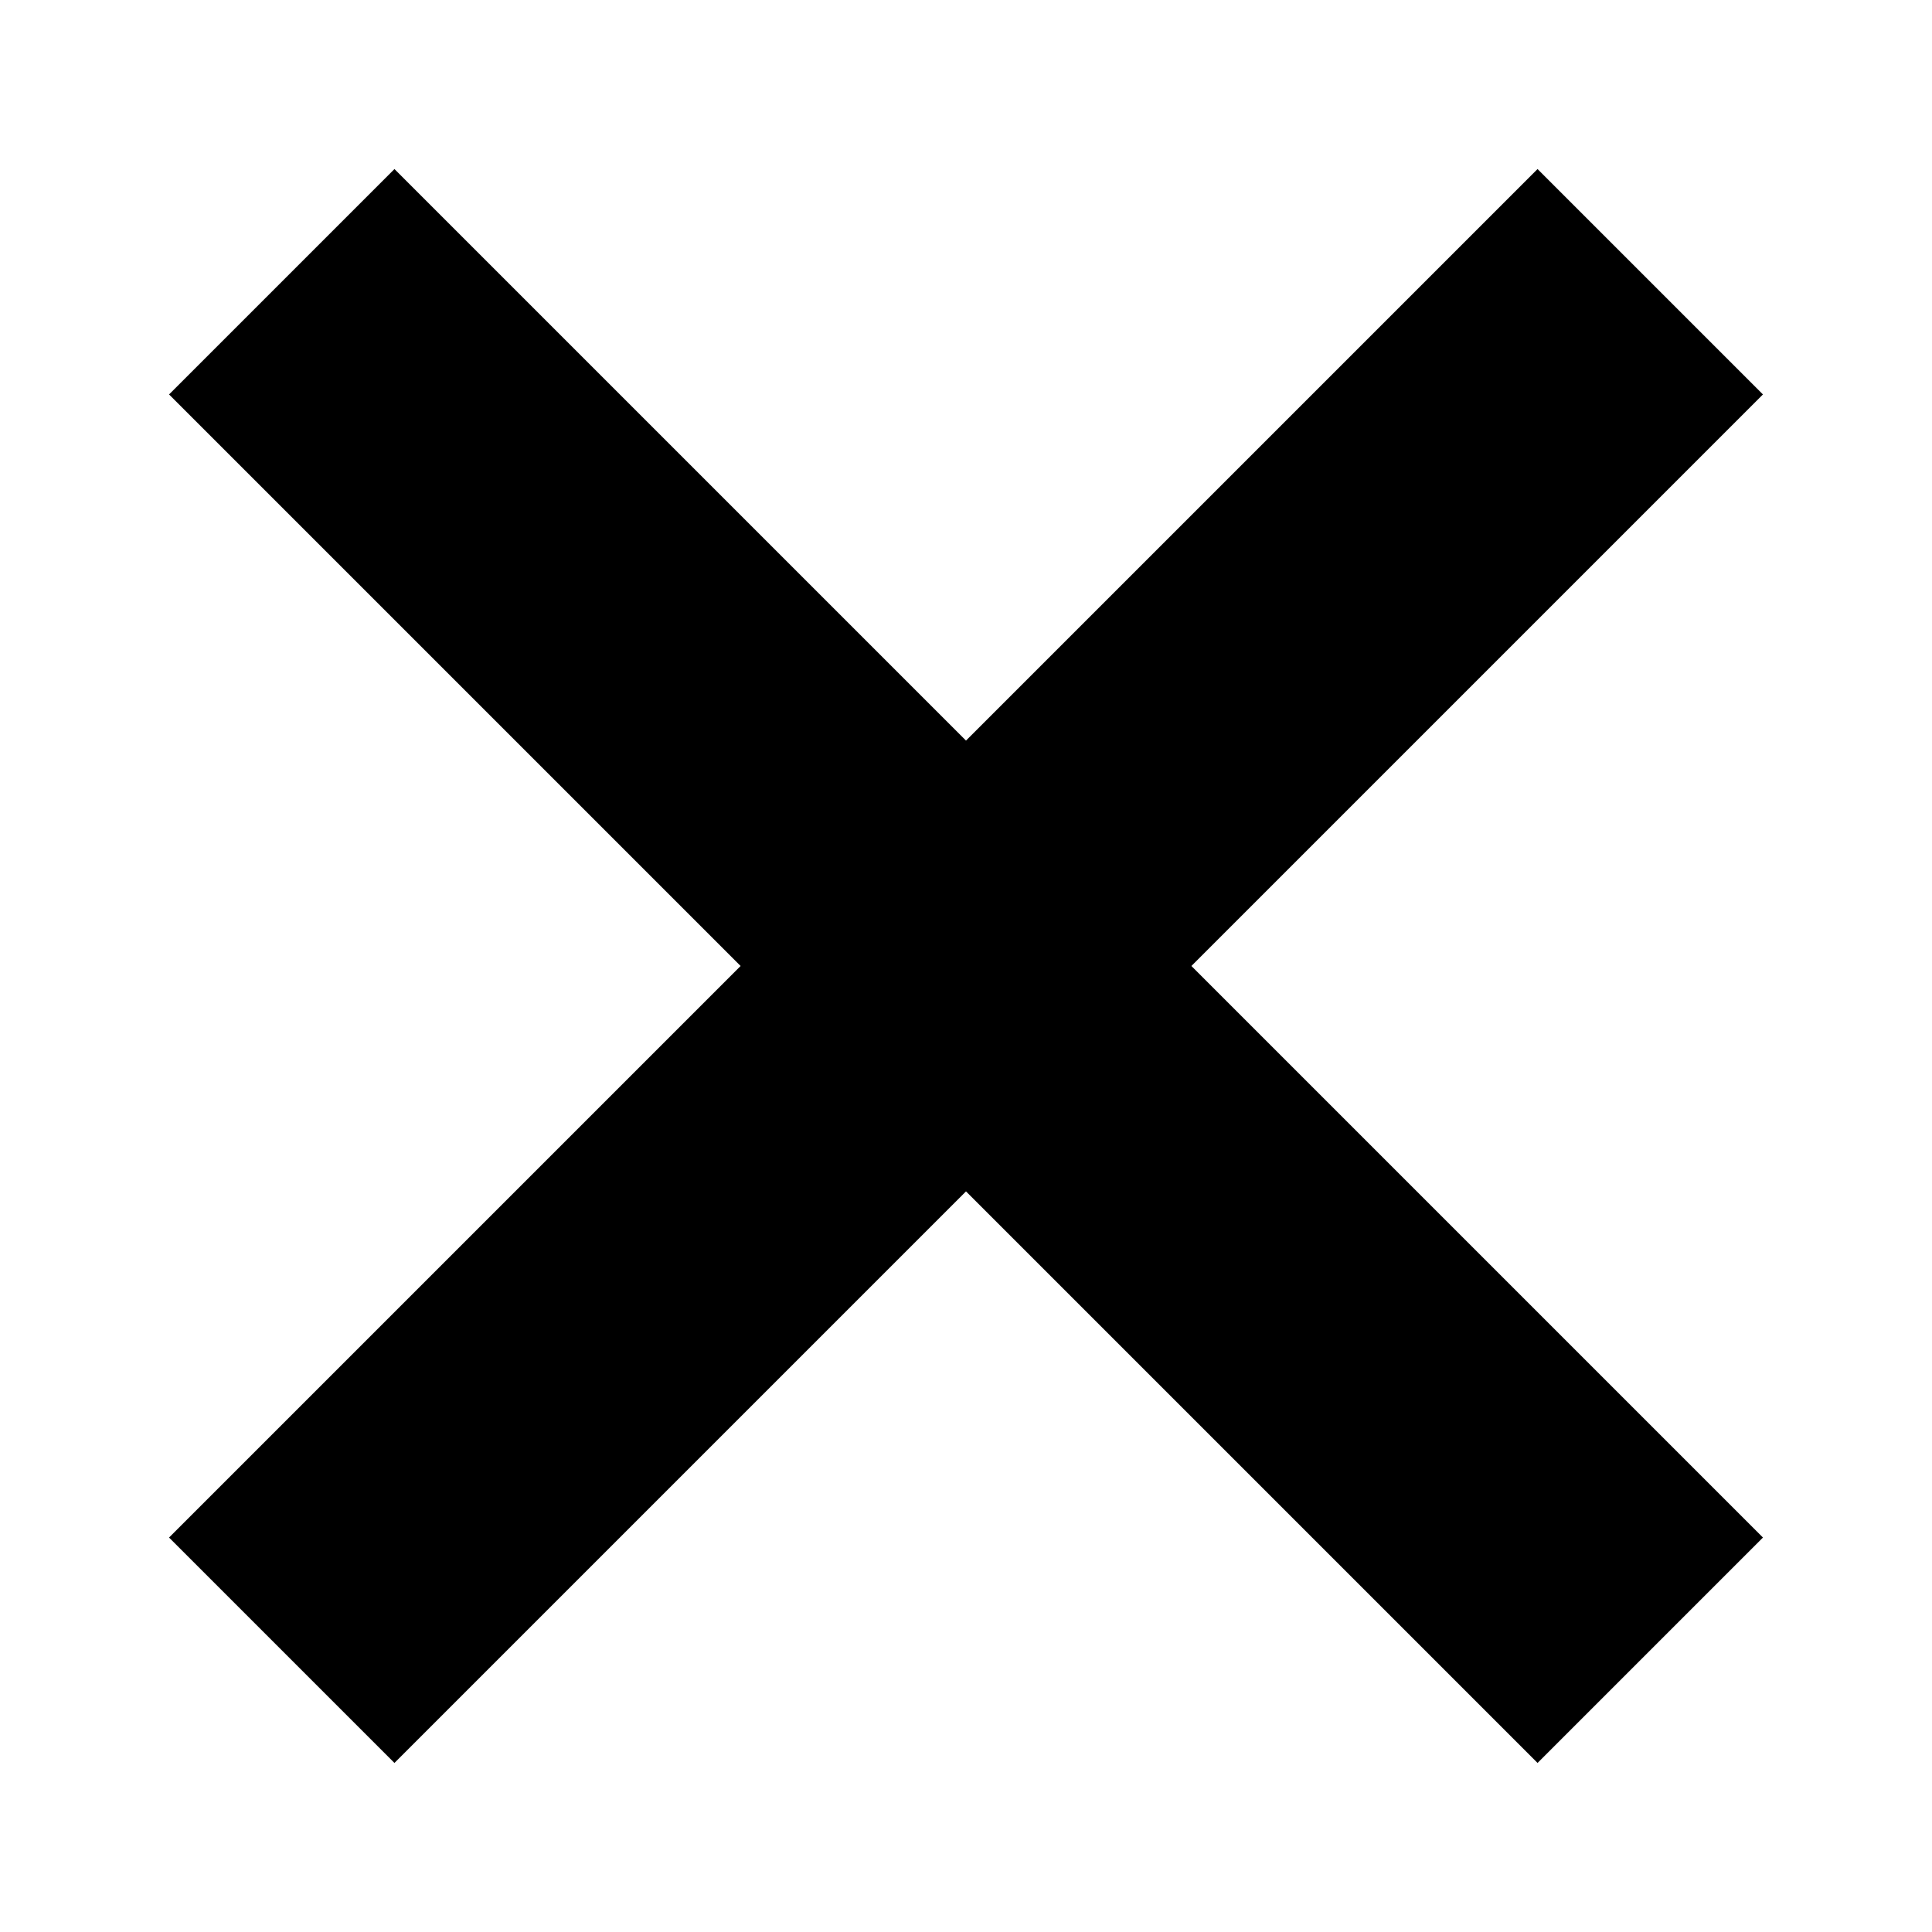<svg xmlns="http://www.w3.org/2000/svg" viewBox="0 0 24 24" style="enable-background: new 0 0 24 24;" xml:space="preserve">
  <path d="M2.1 4.9 9.2 12l-7.1 7.1 2.8 2.8 7.1-7.1 7.1 7.1 2.8-2.8-7.1-7.1 7.1-7.1-2.8-2.8L12 9.2 4.9 2.1z"/>
</svg>
